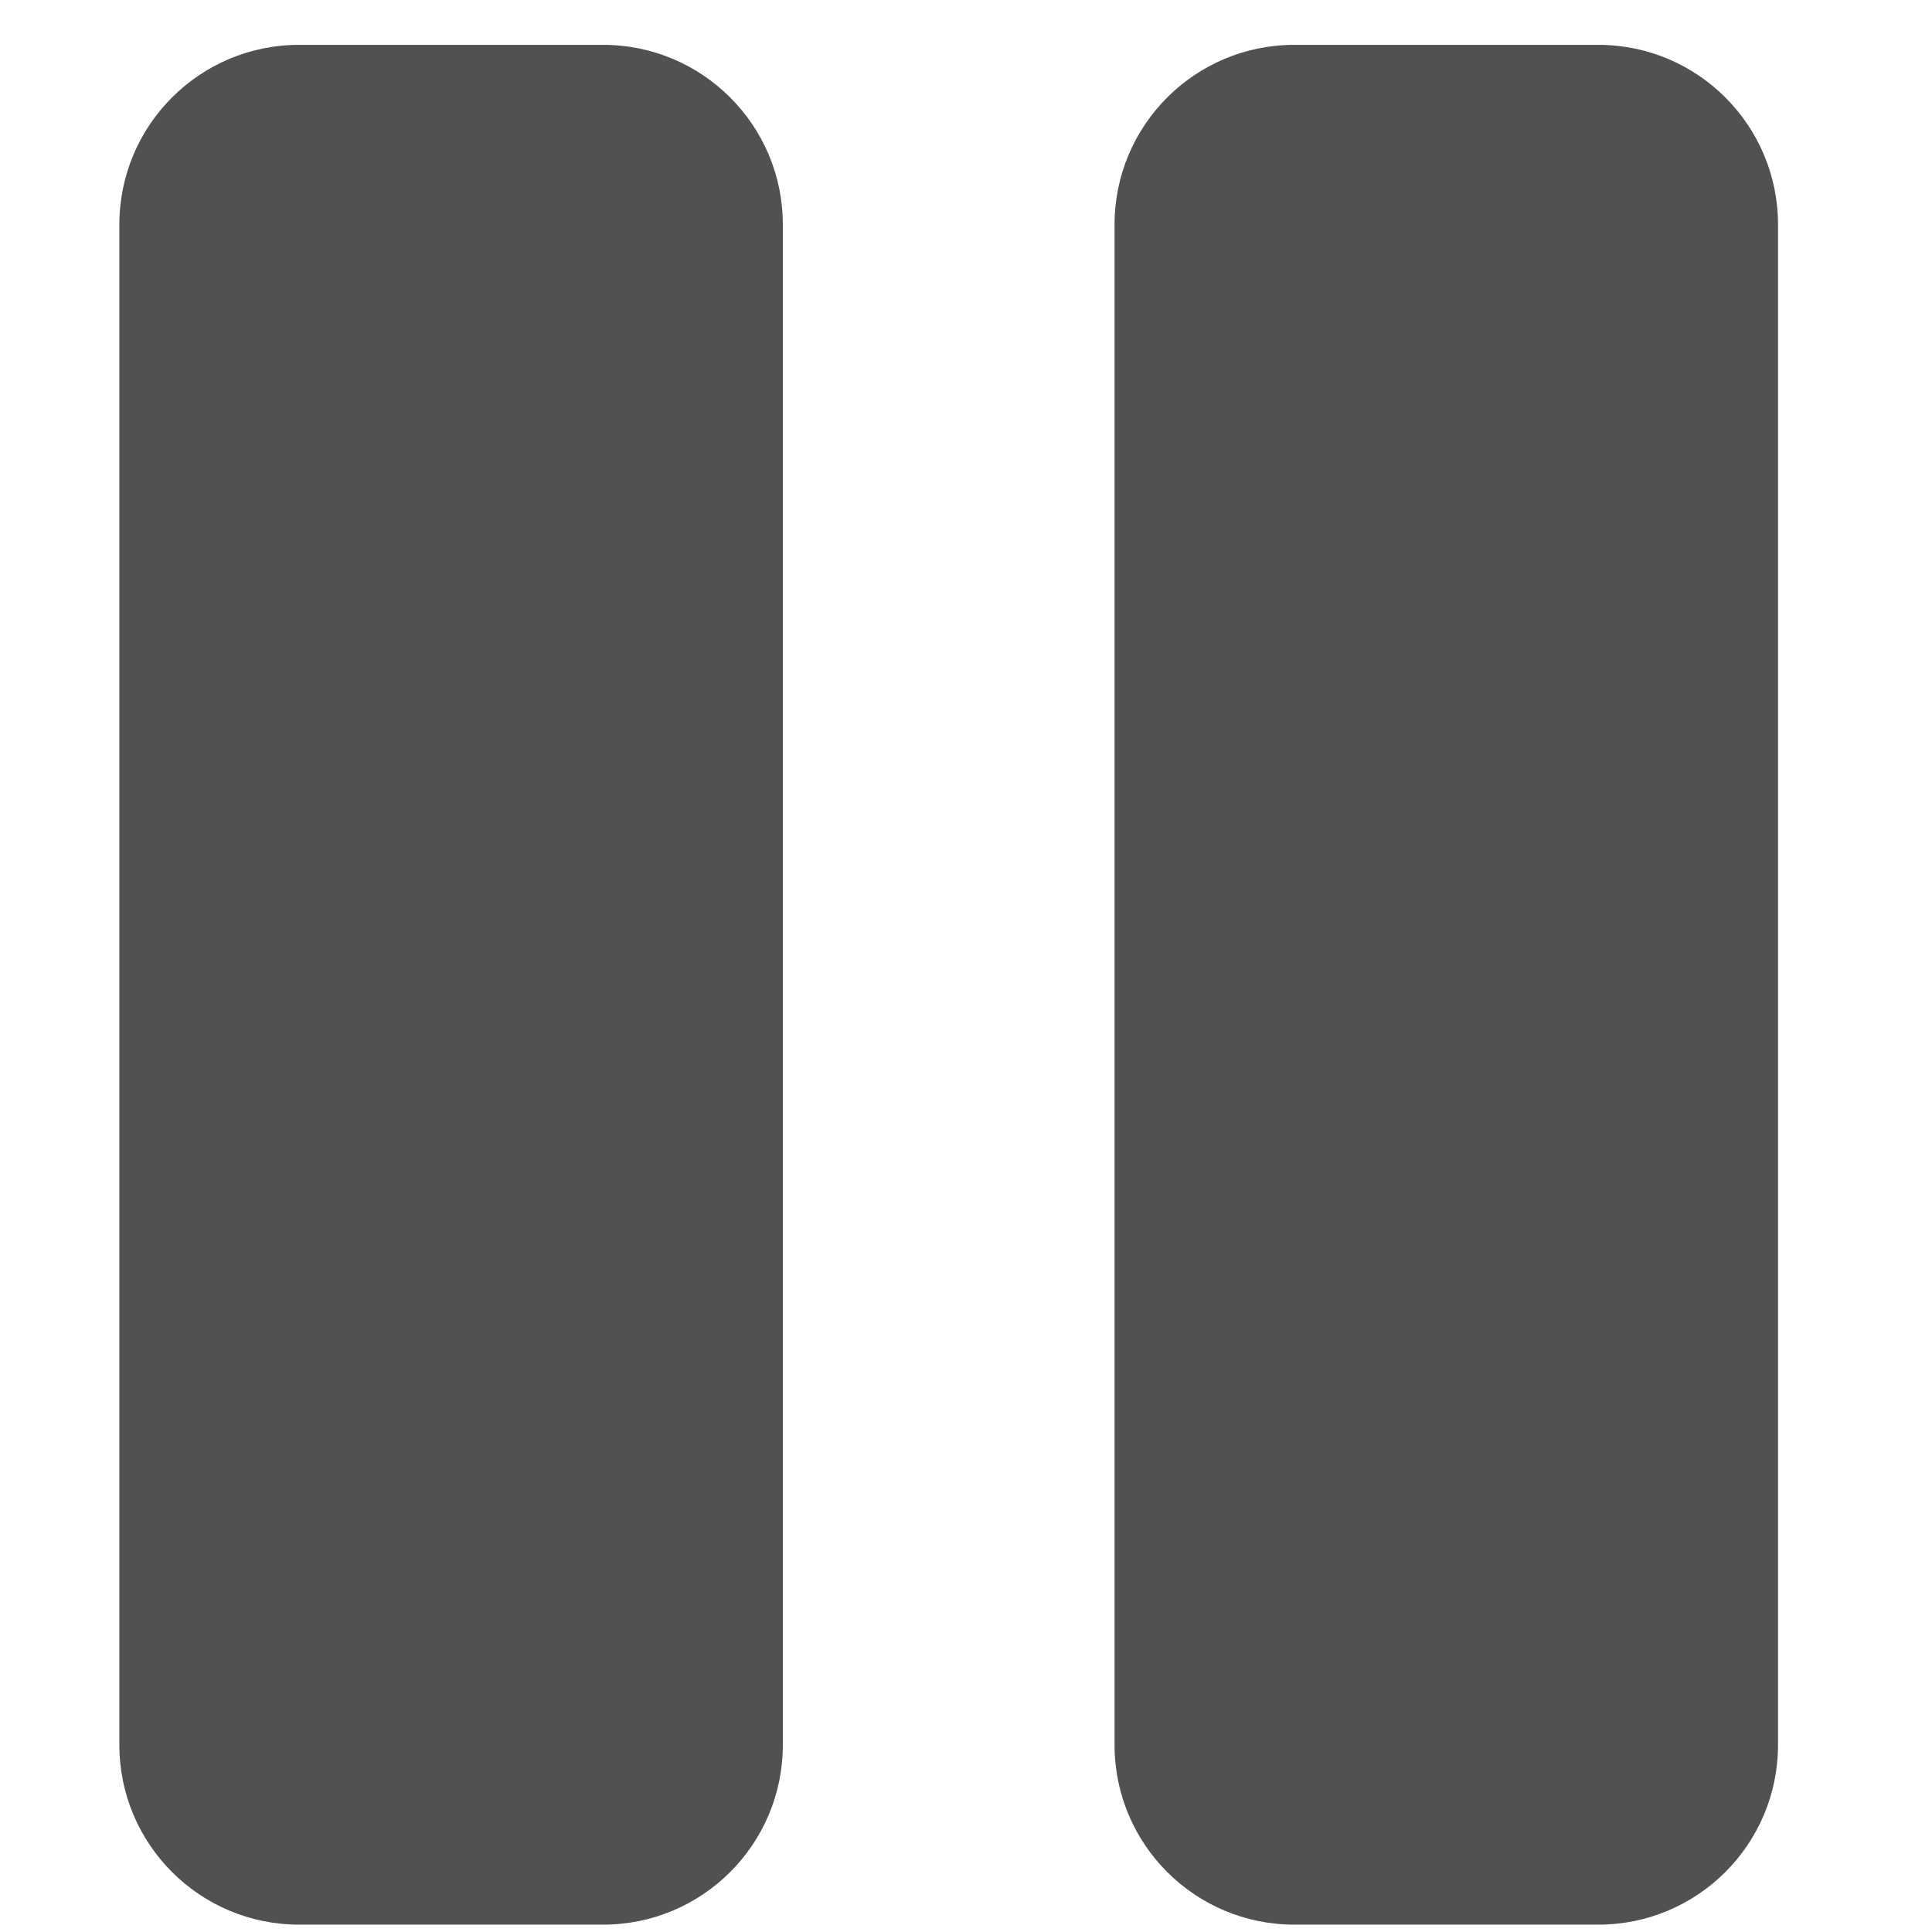<svg width="33" height="33" viewBox="0 0 33 37" fill="none" xmlns="http://www.w3.org/2000/svg">
<path d="M9.551 0.859C11.451 0.859 12.992 2.4 12.992 4.3V33.418C12.992 35.319 11.451 36.859 9.551 36.859H3.727C1.827 36.859 0.286 35.319 0.286 33.418V4.3C0.286 2.4 1.827 0.859 3.727 0.859H9.551ZM28.61 0.859C30.51 0.859 32.051 2.4 32.051 4.3V33.418C32.051 35.319 30.51 36.859 28.61 36.859H22.786C20.886 36.859 19.345 35.319 19.345 33.418V4.3C19.345 2.4 20.886 0.859 22.786 0.859H28.61Z" fill="#525050"/>
</svg>
